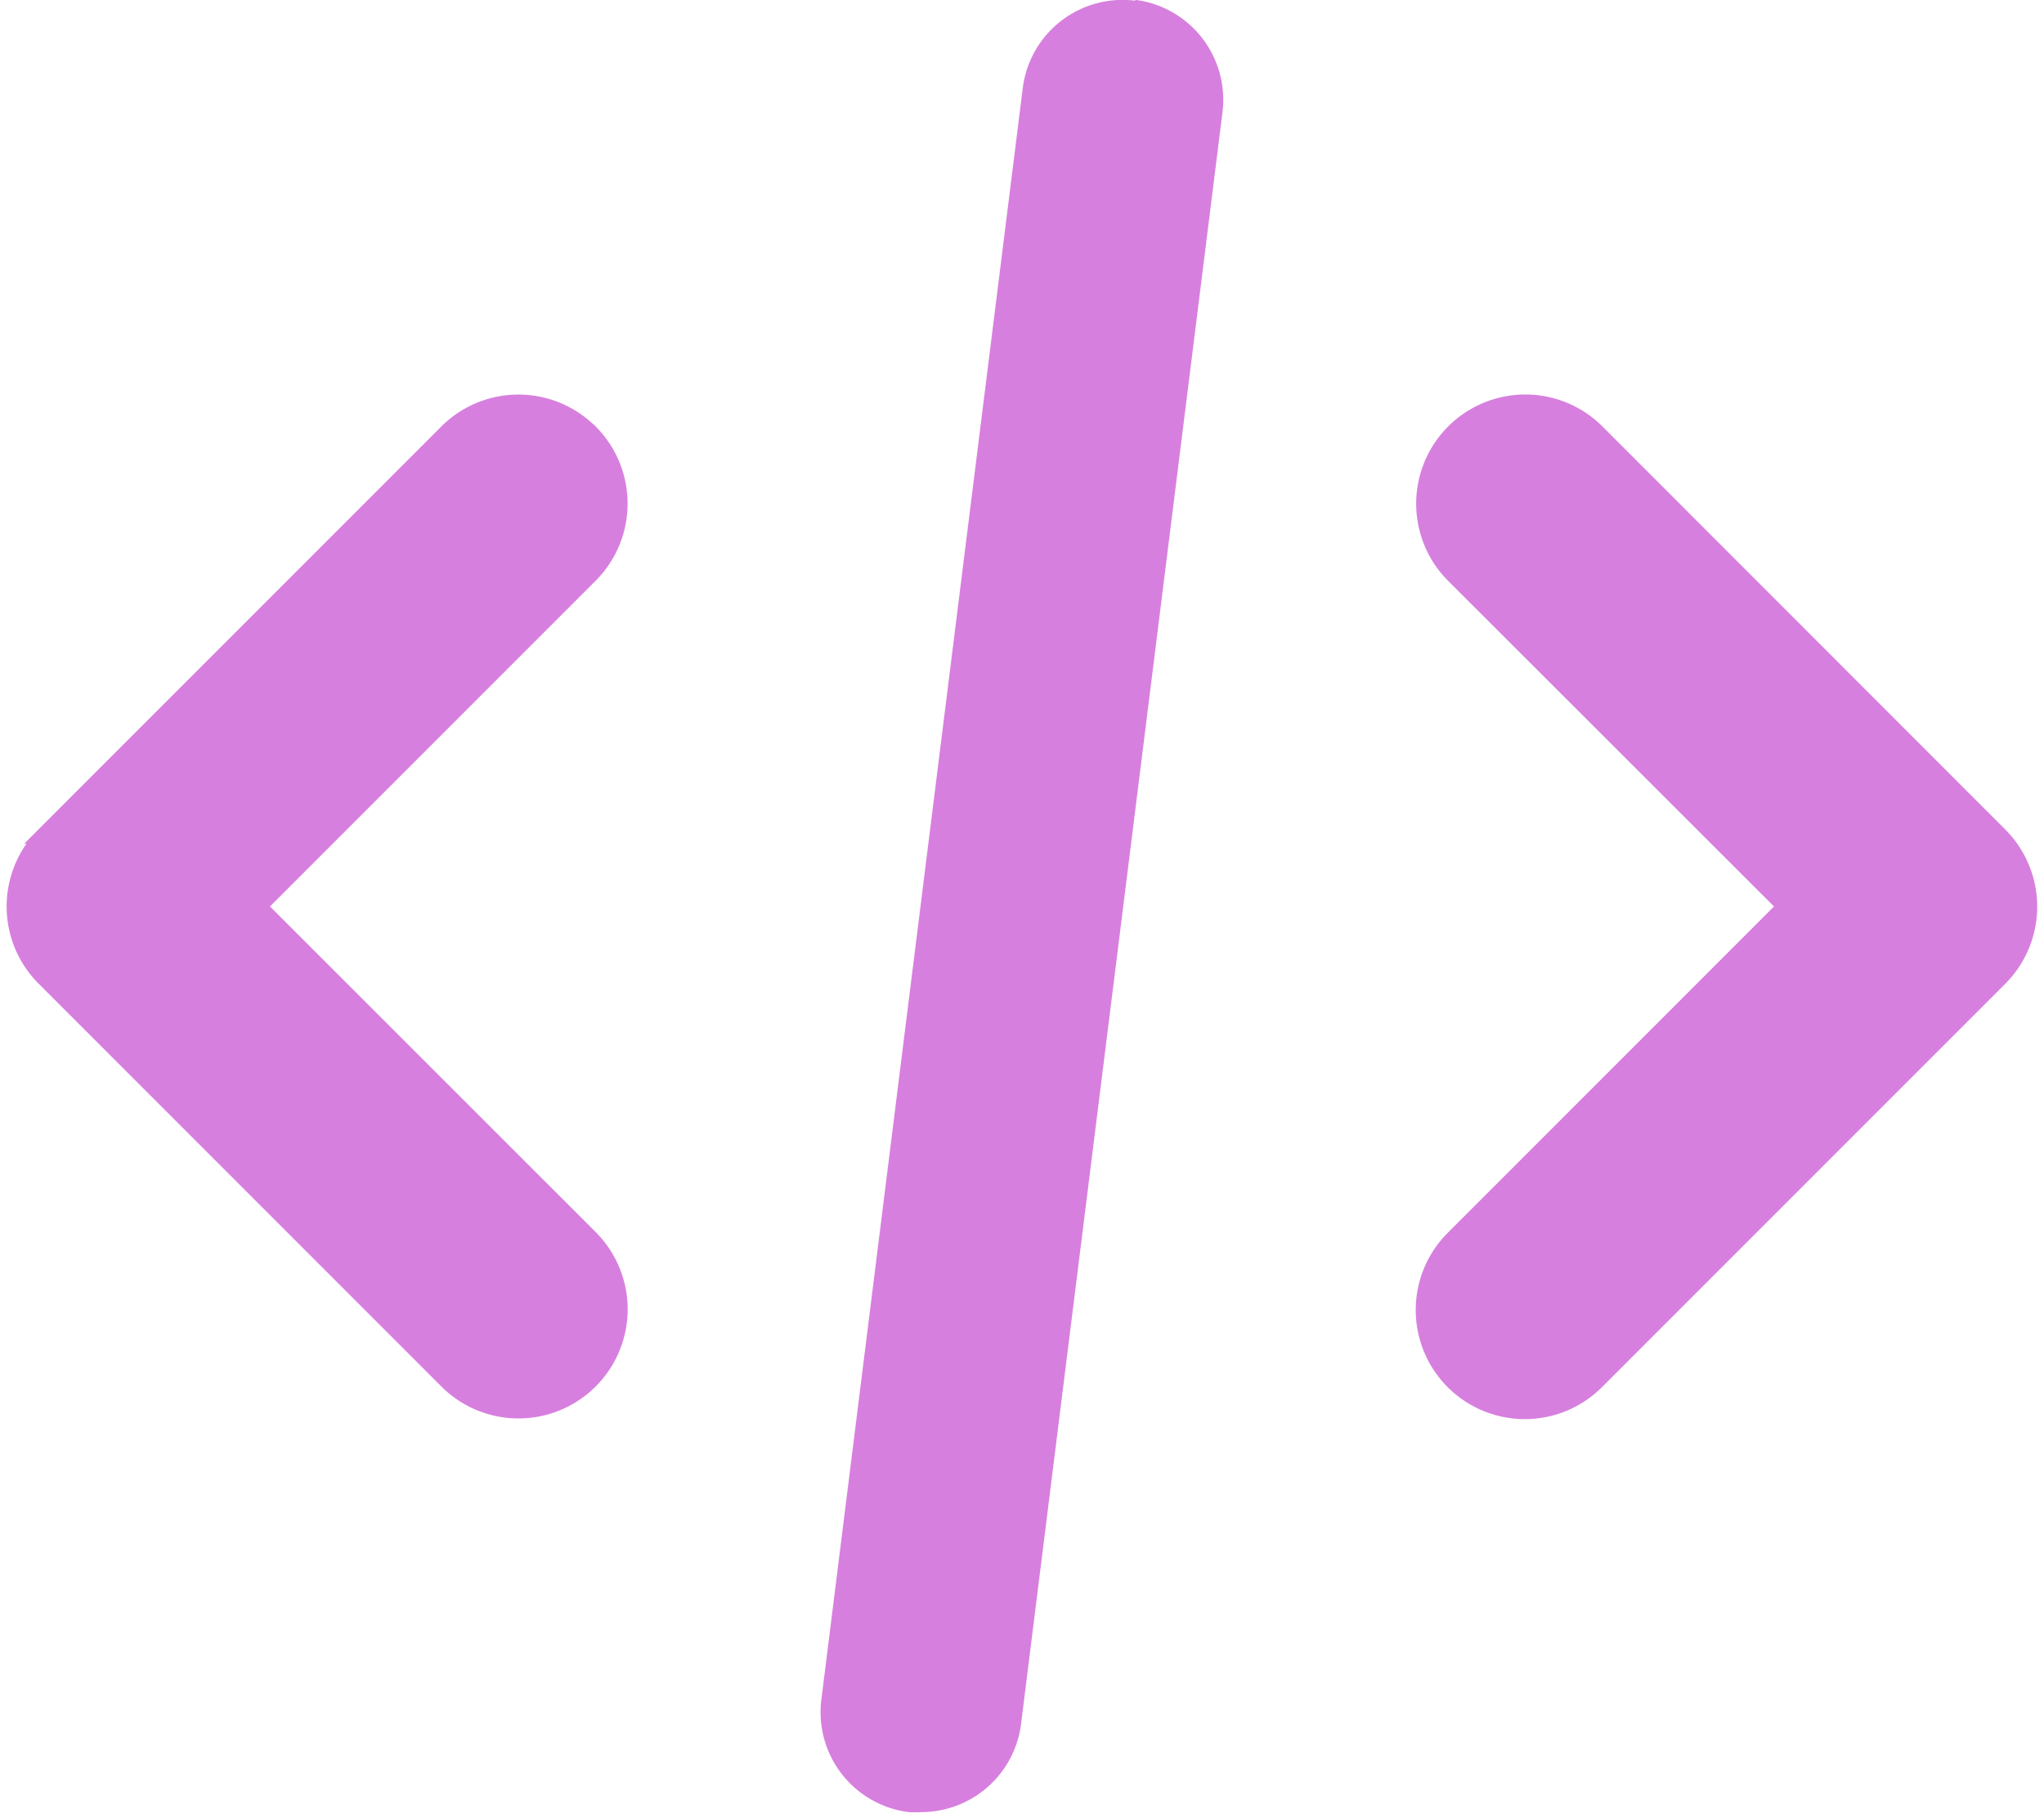 <svg xmlns="http://www.w3.org/2000/svg" width="12.179" height="10.8" viewBox="0 0 12.179 10.8">
  <g id="script" transform="translate(0.089)">
    <g id="noun-script-2188162" transform="translate(-28 -36.001)" opacity="0.726">
      <g id="Group_1023" data-name="Group 1023" transform="translate(28 36.001)">
        <path id="Path_376" data-name="Path 376" d="M31.424,44.176a.6.6,0,0,0-.848,0l-2.4,2.4a.6.6,0,0,0,0,.848l2.4,2.4a.6.6,0,1,0,.849-.849L29.449,47l1.976-1.976a.6.6,0,0,0,0-.848Z" transform="translate(-28 -41.6)" fill="#c84ed2" stroke="#c84ed2" stroke-width="0.1"/>
        <path id="Path_377" data-name="Path 377" d="M57.024,44.176a.6.6,0,1,0-.849.849L58.152,47l-1.976,1.976a.6.6,0,1,0,.848.849l2.4-2.4a.6.6,0,0,0,0-.848Z" transform="translate(-47.6 -41.6)" fill="#c84ed2" stroke="#c84ed2" stroke-width="0.1"/>
        <path id="Path_378" data-name="Path 378" d="M45.875,36.005a.6.6,0,0,0-.67.521l-1.2,9.6a.6.6,0,0,0,.52.67.669.669,0,0,0,.076,0,.6.6,0,0,0,.594-.526l1.2-9.6a.6.6,0,0,0-.52-.67Z" transform="translate(-39.2 -36.001)" fill="#c84ed2"/>
      </g>
    </g>
  </g>
</svg>
